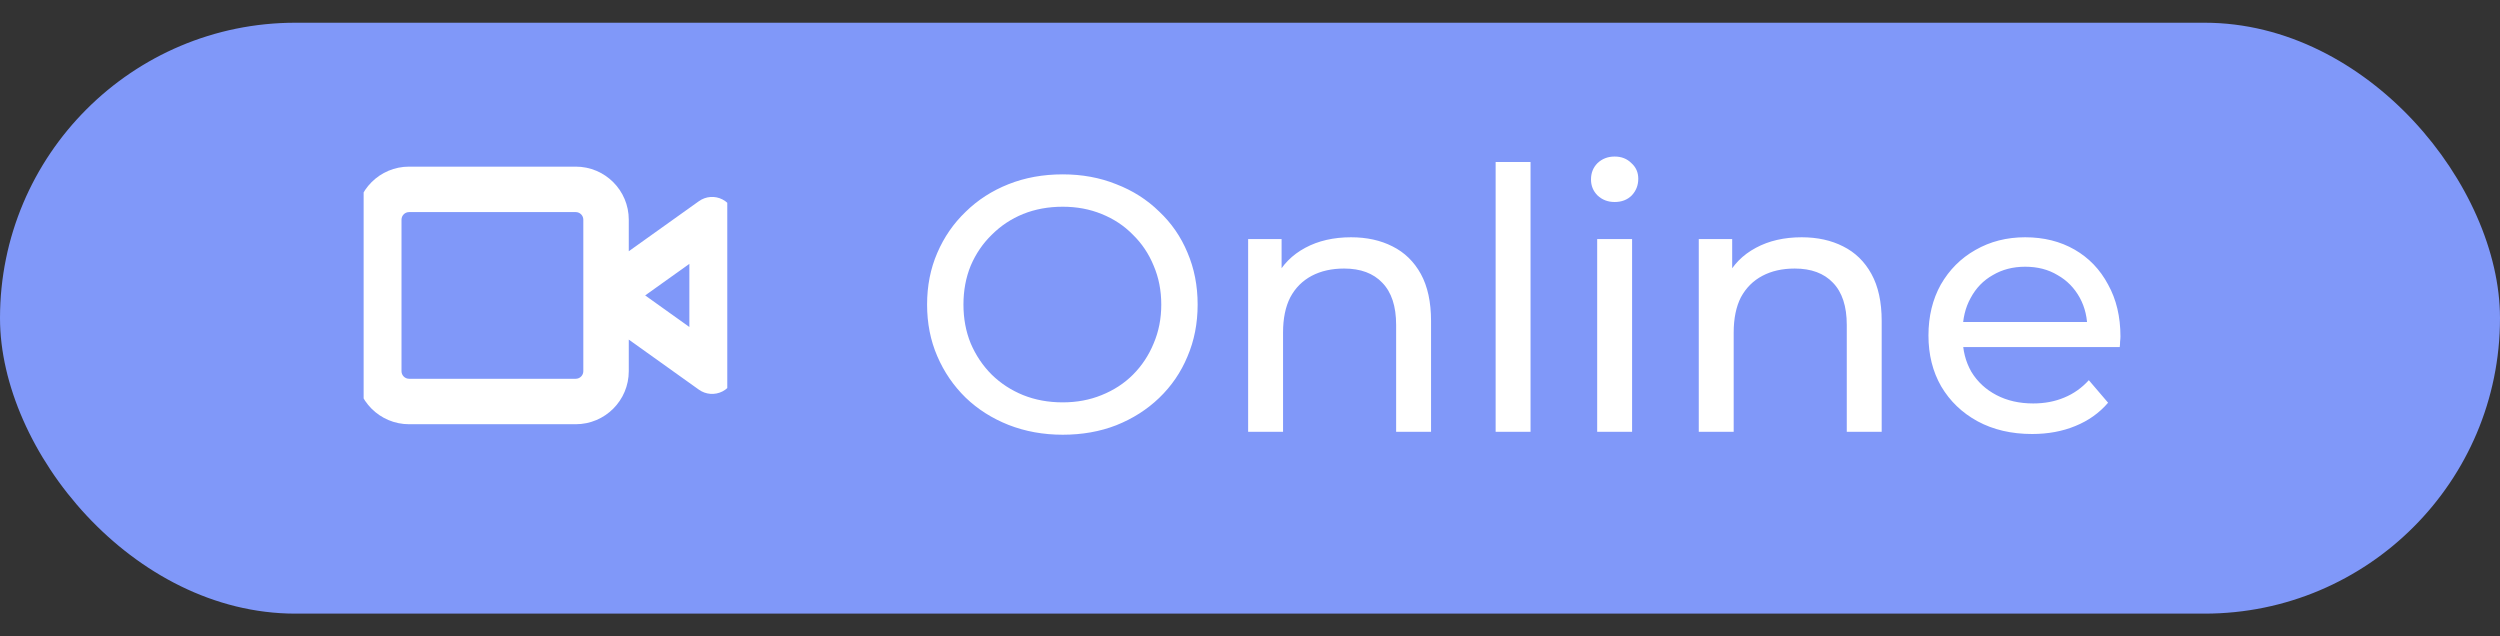 <svg width="55" height="14" viewBox="0 0 55 14" fill="none" xmlns="http://www.w3.org/2000/svg">
<rect x="0" y="0" width="55" height="14" fill="#333333" stroke="none"/>
<rect y="0.5" width="55" height="13" rx="6.5" fill="#8098F9"/>
<g clip-path="url(#clip0_3726_47471)">
<path d="M15.666 4.833H16.166C16.166 4.645 16.062 4.474 15.895 4.388C15.729 4.302 15.528 4.317 15.376 4.426L15.666 4.833ZM13.333 6.499L13.042 6.092C12.911 6.186 12.833 6.338 12.833 6.499C12.833 6.661 12.911 6.812 13.042 6.906L13.333 6.499ZM15.666 8.166L15.376 8.573C15.528 8.682 15.729 8.696 15.895 8.611C16.062 8.525 16.166 8.353 16.166 8.166H15.666ZM15.376 4.426L13.042 6.092L13.624 6.906L15.957 5.24L15.376 4.426ZM13.042 6.906L15.376 8.573L15.957 7.759L13.624 6.092L13.042 6.906ZM16.166 8.166V4.833H15.166V8.166H16.166ZM9 4.666H12.666V3.666H9V4.666ZM12.666 4.666C12.758 4.666 12.833 4.741 12.833 4.833H13.833C13.833 4.188 13.311 3.666 12.666 3.666V4.666ZM12.833 4.833V8.166H13.833V4.833H12.833ZM12.833 8.166C12.833 8.258 12.758 8.333 12.666 8.333V9.333C13.311 9.333 13.833 8.81 13.833 8.166H12.833ZM12.666 8.333H9V9.333H12.666V8.333ZM9 8.333C8.908 8.333 8.833 8.258 8.833 8.166H7.833C7.833 8.81 8.355 9.333 9 9.333V8.333ZM8.833 8.166V4.833H7.833V8.166H8.833ZM8.833 4.833C8.833 4.741 8.908 4.666 9 4.666V3.666C8.355 3.666 7.833 4.188 7.833 4.833H8.833Z" fill="white"/>
</g>
<path d="M23.38 9.564C22.953 9.564 22.556 9.492 22.188 9.348C21.825 9.204 21.51 9.004 21.244 8.748C20.977 8.487 20.769 8.183 20.62 7.836C20.47 7.489 20.396 7.111 20.396 6.7C20.396 6.289 20.47 5.911 20.62 5.564C20.769 5.217 20.977 4.916 21.244 4.66C21.51 4.399 21.825 4.196 22.188 4.052C22.55 3.908 22.948 3.836 23.38 3.836C23.806 3.836 24.198 3.908 24.556 4.052C24.918 4.191 25.233 4.391 25.5 4.652C25.772 4.908 25.98 5.209 26.124 5.556C26.273 5.903 26.348 6.284 26.348 6.7C26.348 7.116 26.273 7.497 26.124 7.844C25.98 8.191 25.772 8.495 25.5 8.756C25.233 9.012 24.918 9.212 24.556 9.356C24.198 9.495 23.806 9.564 23.38 9.564ZM23.38 8.852C23.689 8.852 23.974 8.799 24.236 8.692C24.502 8.585 24.732 8.436 24.924 8.244C25.121 8.047 25.273 7.817 25.38 7.556C25.492 7.295 25.548 7.009 25.548 6.7C25.548 6.391 25.492 6.105 25.38 5.844C25.273 5.583 25.121 5.356 24.924 5.164C24.732 4.967 24.502 4.815 24.236 4.708C23.974 4.601 23.689 4.548 23.38 4.548C23.065 4.548 22.774 4.601 22.508 4.708C22.246 4.815 22.017 4.967 21.82 5.164C21.622 5.356 21.468 5.583 21.356 5.844C21.249 6.105 21.196 6.391 21.196 6.7C21.196 7.009 21.249 7.295 21.356 7.556C21.468 7.817 21.622 8.047 21.82 8.244C22.017 8.436 22.246 8.585 22.508 8.692C22.774 8.799 23.065 8.852 23.38 8.852ZM29.723 5.22C30.069 5.22 30.373 5.287 30.634 5.42C30.901 5.553 31.109 5.756 31.259 6.028C31.408 6.3 31.483 6.644 31.483 7.06V9.5H30.715V7.148C30.715 6.737 30.613 6.428 30.41 6.22C30.213 6.012 29.933 5.908 29.57 5.908C29.299 5.908 29.061 5.961 28.858 6.068C28.656 6.175 28.498 6.332 28.387 6.54C28.28 6.748 28.227 7.007 28.227 7.316V9.5H27.459V5.26H28.195V6.404L28.075 6.1C28.213 5.823 28.427 5.607 28.715 5.452C29.003 5.297 29.338 5.22 29.723 5.22ZM32.904 9.5V3.564H33.672V9.5H32.904ZM35.138 9.5V5.26H35.906V9.5H35.138ZM35.522 4.444C35.373 4.444 35.248 4.396 35.146 4.3C35.05 4.204 35.002 4.087 35.002 3.948C35.002 3.804 35.05 3.684 35.146 3.588C35.248 3.492 35.373 3.444 35.522 3.444C35.672 3.444 35.794 3.492 35.89 3.588C35.992 3.679 36.042 3.793 36.042 3.932C36.042 4.076 35.994 4.199 35.898 4.3C35.802 4.396 35.677 4.444 35.522 4.444ZM39.636 5.22C39.983 5.22 40.287 5.287 40.548 5.42C40.815 5.553 41.023 5.756 41.172 6.028C41.322 6.3 41.397 6.644 41.397 7.06V9.5H40.629V7.148C40.629 6.737 40.527 6.428 40.325 6.22C40.127 6.012 39.847 5.908 39.484 5.908C39.212 5.908 38.975 5.961 38.773 6.068C38.57 6.175 38.413 6.332 38.3 6.54C38.194 6.748 38.141 7.007 38.141 7.316V9.5H37.373V5.26H38.108V6.404L37.989 6.1C38.127 5.823 38.34 5.607 38.629 5.452C38.916 5.297 39.252 5.22 39.636 5.22ZM44.706 9.548C44.252 9.548 43.852 9.455 43.506 9.268C43.164 9.081 42.898 8.825 42.706 8.5C42.519 8.175 42.426 7.801 42.426 7.38C42.426 6.959 42.517 6.585 42.698 6.26C42.885 5.935 43.138 5.681 43.458 5.5C43.783 5.313 44.148 5.22 44.554 5.22C44.965 5.22 45.327 5.311 45.642 5.492C45.956 5.673 46.202 5.929 46.378 6.26C46.559 6.585 46.65 6.967 46.65 7.404C46.65 7.436 46.647 7.473 46.642 7.516C46.642 7.559 46.639 7.599 46.634 7.636H43.026V7.084H46.234L45.922 7.276C45.927 7.004 45.871 6.761 45.754 6.548C45.636 6.335 45.474 6.169 45.266 6.052C45.063 5.929 44.826 5.868 44.554 5.868C44.287 5.868 44.05 5.929 43.842 6.052C43.634 6.169 43.471 6.337 43.354 6.556C43.236 6.769 43.178 7.015 43.178 7.292V7.42C43.178 7.703 43.242 7.956 43.37 8.18C43.503 8.399 43.687 8.569 43.922 8.692C44.157 8.815 44.426 8.876 44.73 8.876C44.98 8.876 45.207 8.833 45.41 8.748C45.618 8.663 45.799 8.535 45.954 8.364L46.378 8.86C46.186 9.084 45.946 9.255 45.658 9.372C45.375 9.489 45.058 9.548 44.706 9.548Z" fill="white"/>
<defs>
<clipPath id="clip0_3726_47471">
<rect width="8" height="8" fill="white" transform="translate(8 2.5)"/>
</clipPath>
</defs>
</svg>

